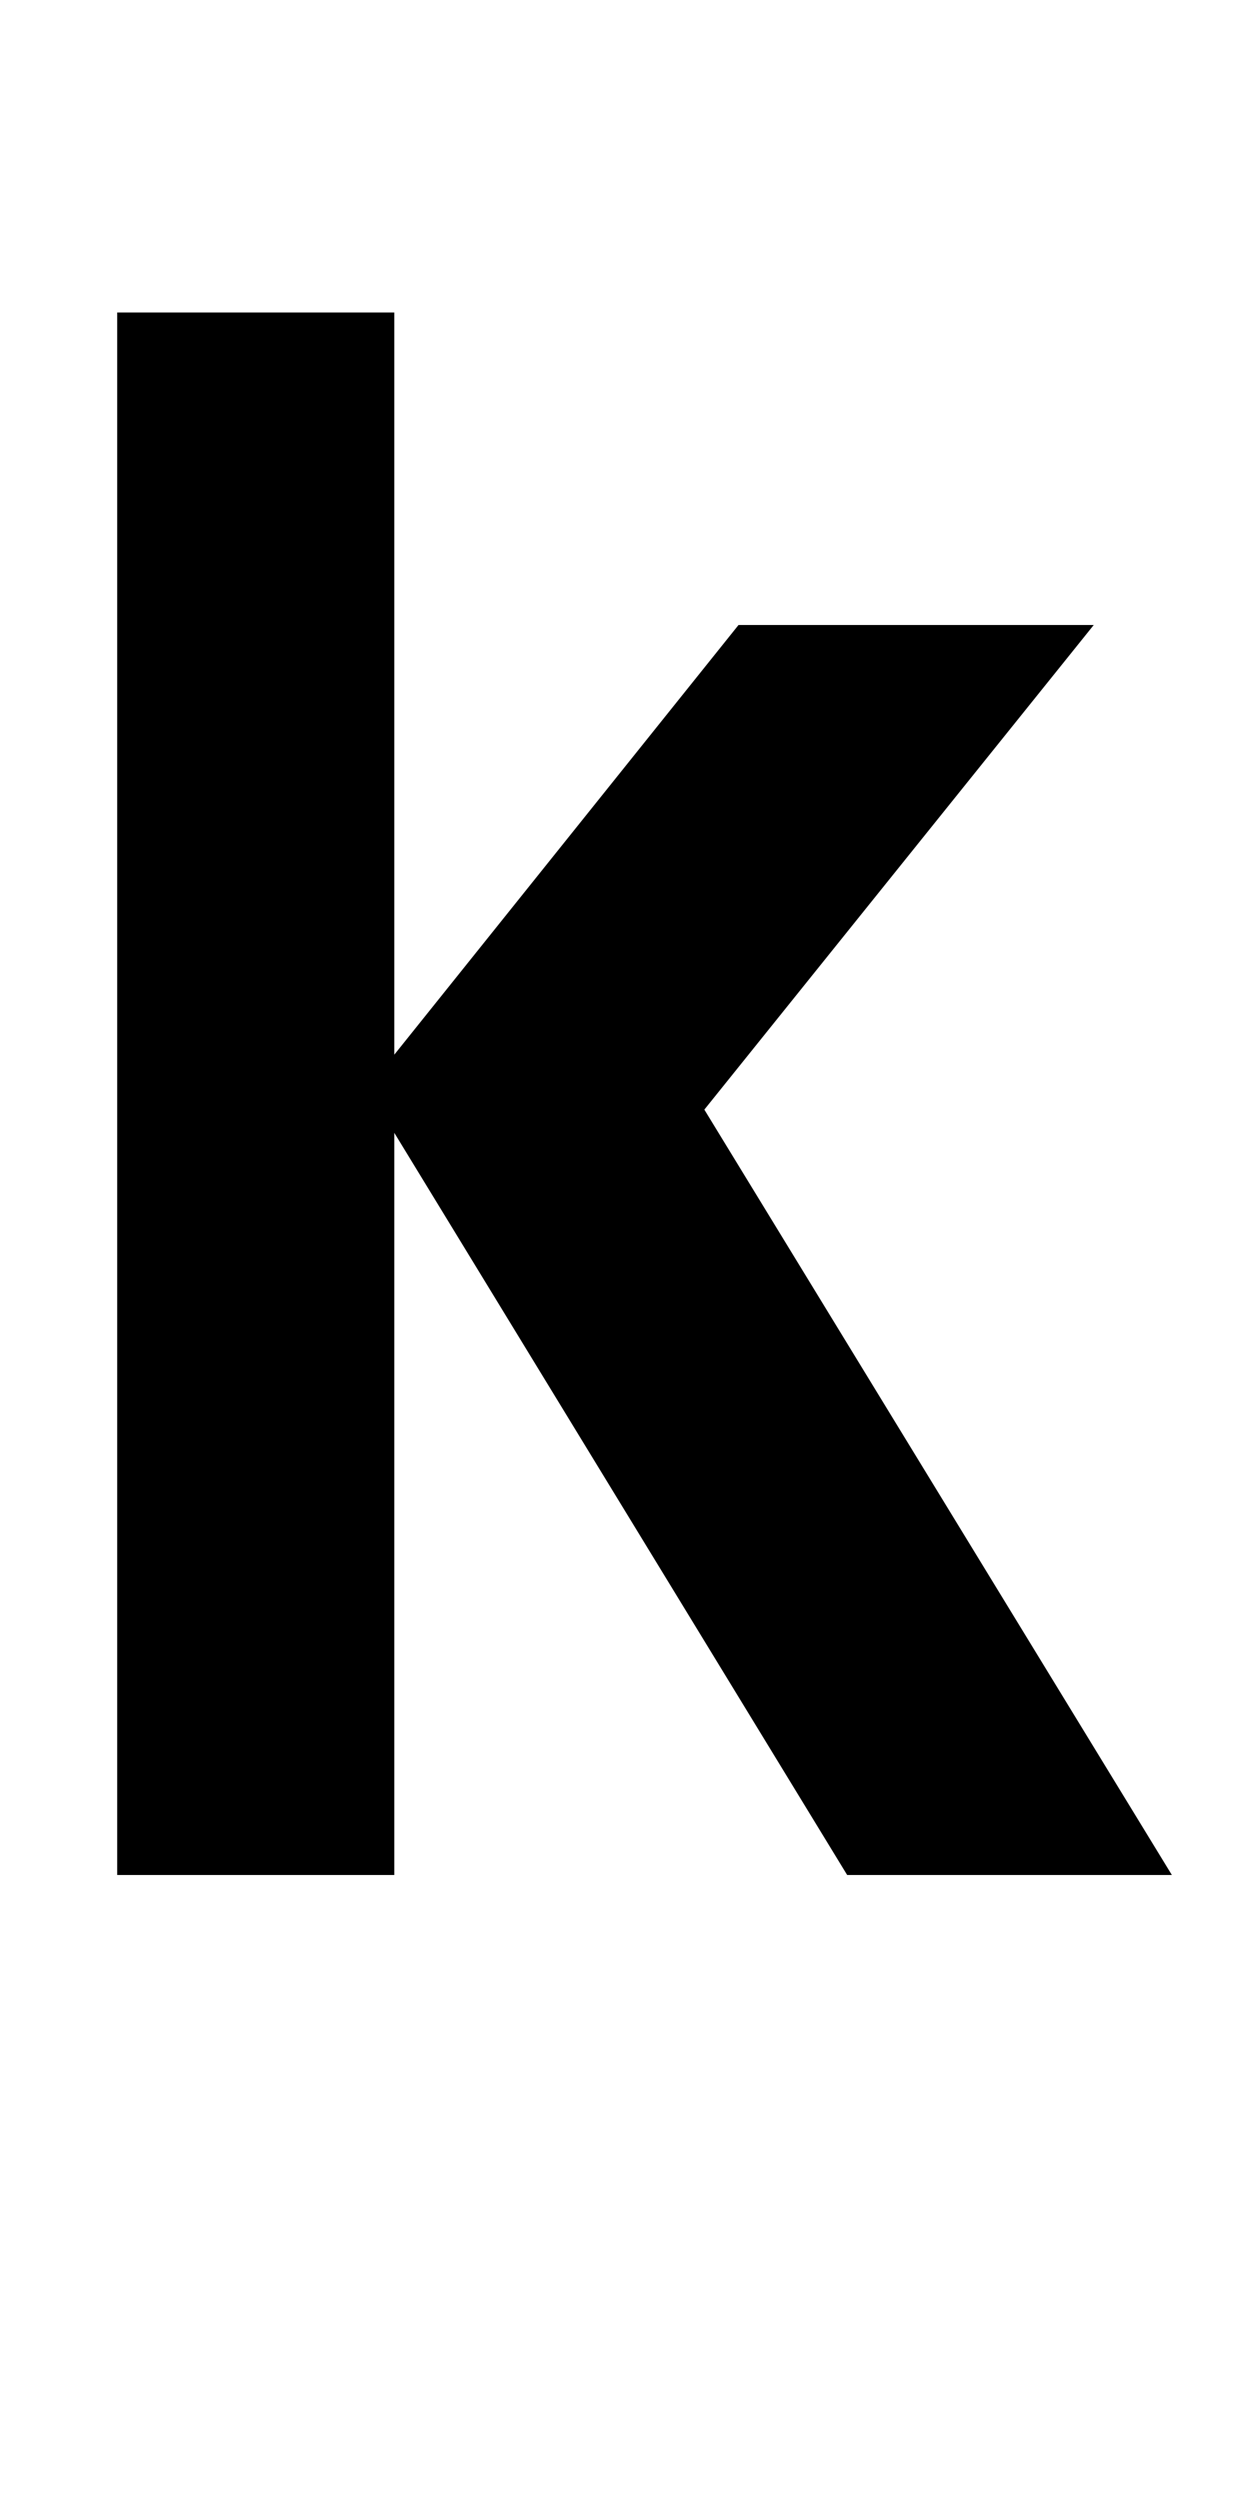 <?xml version="1.0" encoding="UTF-8" standalone="no"?>
<svg
   xmlns:dc="http://purl.org/dc/elements/1.1/"
   xmlns:cc="http://creativecommons.org/ns#"
   xmlns:rdf="http://www.w3.org/1999/02/22-rdf-syntax-ns#"
   xmlns:svg="http://www.w3.org/2000/svg"
   xmlns="http://www.w3.org/2000/svg"
   version="1.1"
   width="1024"
   height="2048"
   id="svg3355">
  <defs
     id="defs3357" />
  <g
     transform="translate(0,995.638)"
     id="layer1" />
  <path
     id="path3157-22-8-6"
     style="display:inline;fill:#000000;fill-opacity:1;stroke:none;stroke-width:1.156"
     d="M 605,512 323,864 V 256 H 96 V 1536 H 323 V 928 l 371,608 H 960 L 577,909 896,512 Z" />
</svg>
